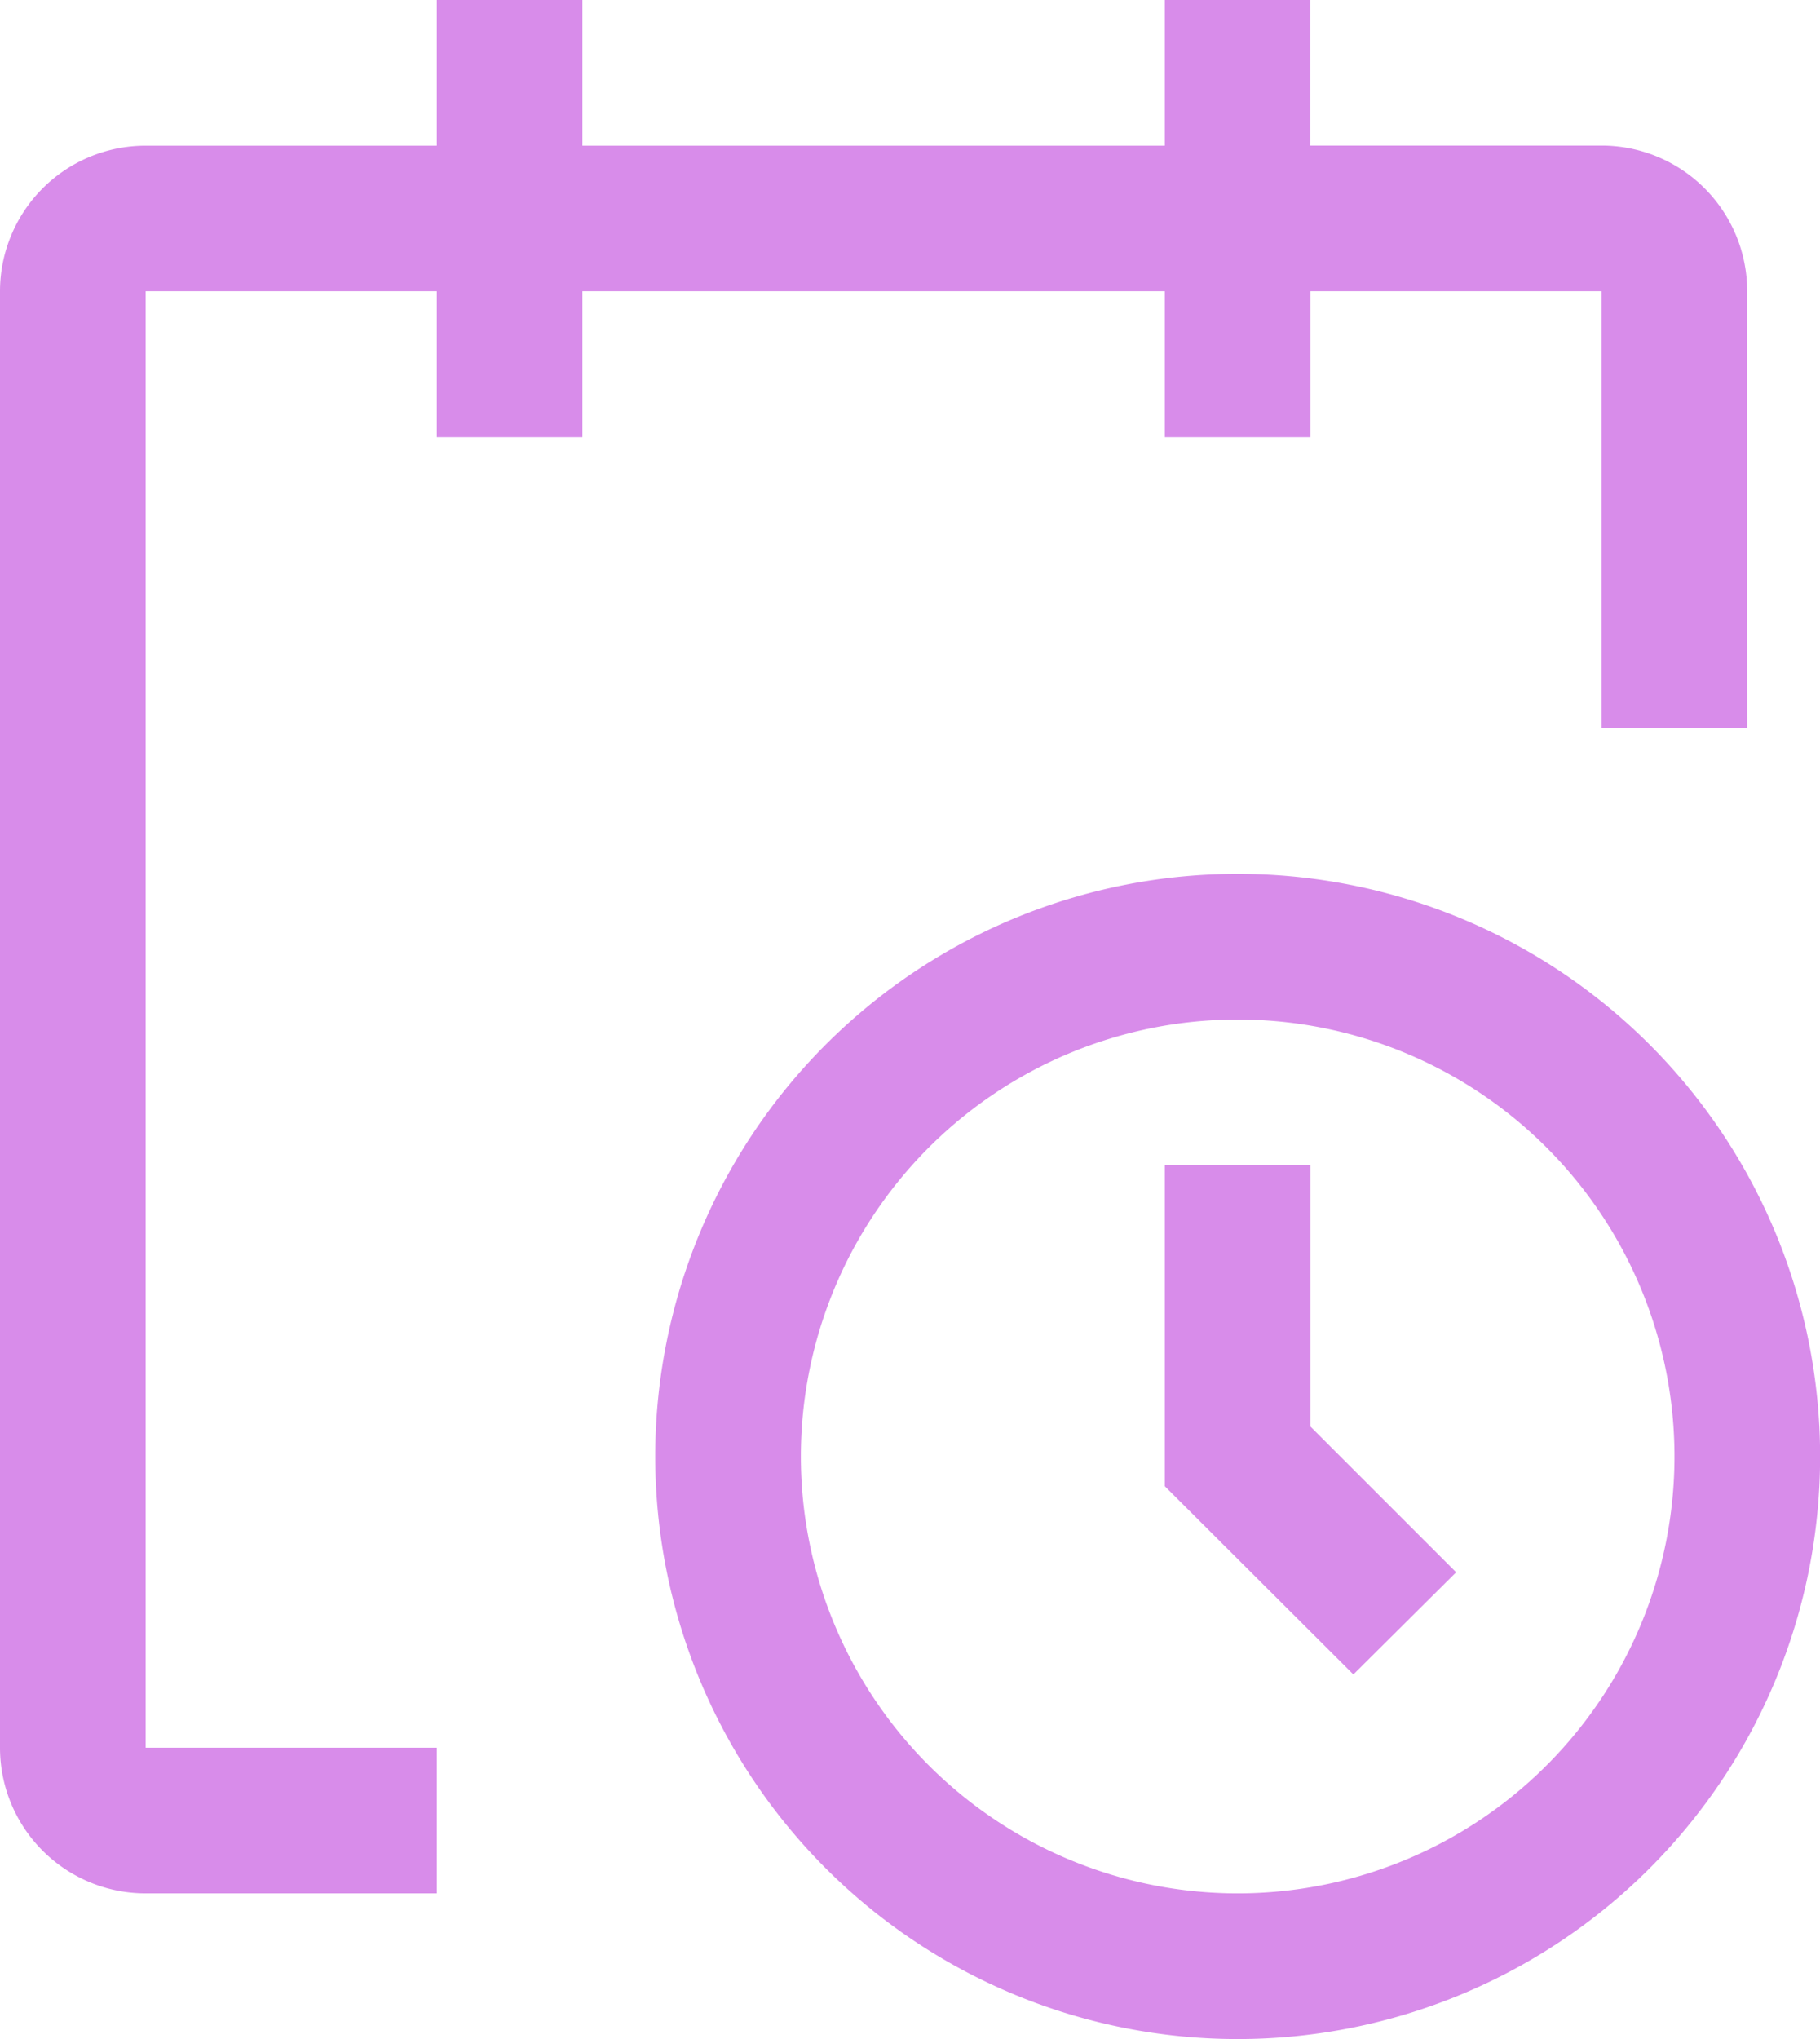 <svg id="event-schedule" xmlns="http://www.w3.org/2000/svg" width="17.696" height="19.82" viewBox="0 0 17.696 19.82">
  <path id="Path_2877" data-name="Path 2877" d="M20.288,27.076a5.663,5.663,0,1,1,5.663-5.663A5.663,5.663,0,0,1,20.288,27.076Zm0-9.91a4.247,4.247,0,1,0,4.247,4.247A4.247,4.247,0,0,0,20.288,17.166Z" transform="translate(-8.254 -7.256)" fill="#d88cea"/>
  <path id="Path_2878" data-name="Path 2878" d="M24.333,25.2,22.5,23.371V20.25h1.416v2.541l1.416,1.416Z" transform="translate(-11.174 -8.924)" fill="#d88cea"/>
  <path id="Path_2879" data-name="Path 2879" d="M21.488,5.081a1.416,1.416,0,0,0-1.416-1.416H17.241V2.25H15.826V3.666H10.163V2.25H8.747V3.666H5.916A1.416,1.416,0,0,0,4.5,5.081V19.238a1.416,1.416,0,0,0,1.416,1.416H8.747V19.238H5.916V5.081H8.747V6.5h1.416V5.081h5.663V6.5h1.416V5.081h2.831V9.328h1.416Z" transform="translate(-4.5 -2.25)" fill="#d88cea"/>
</svg>
